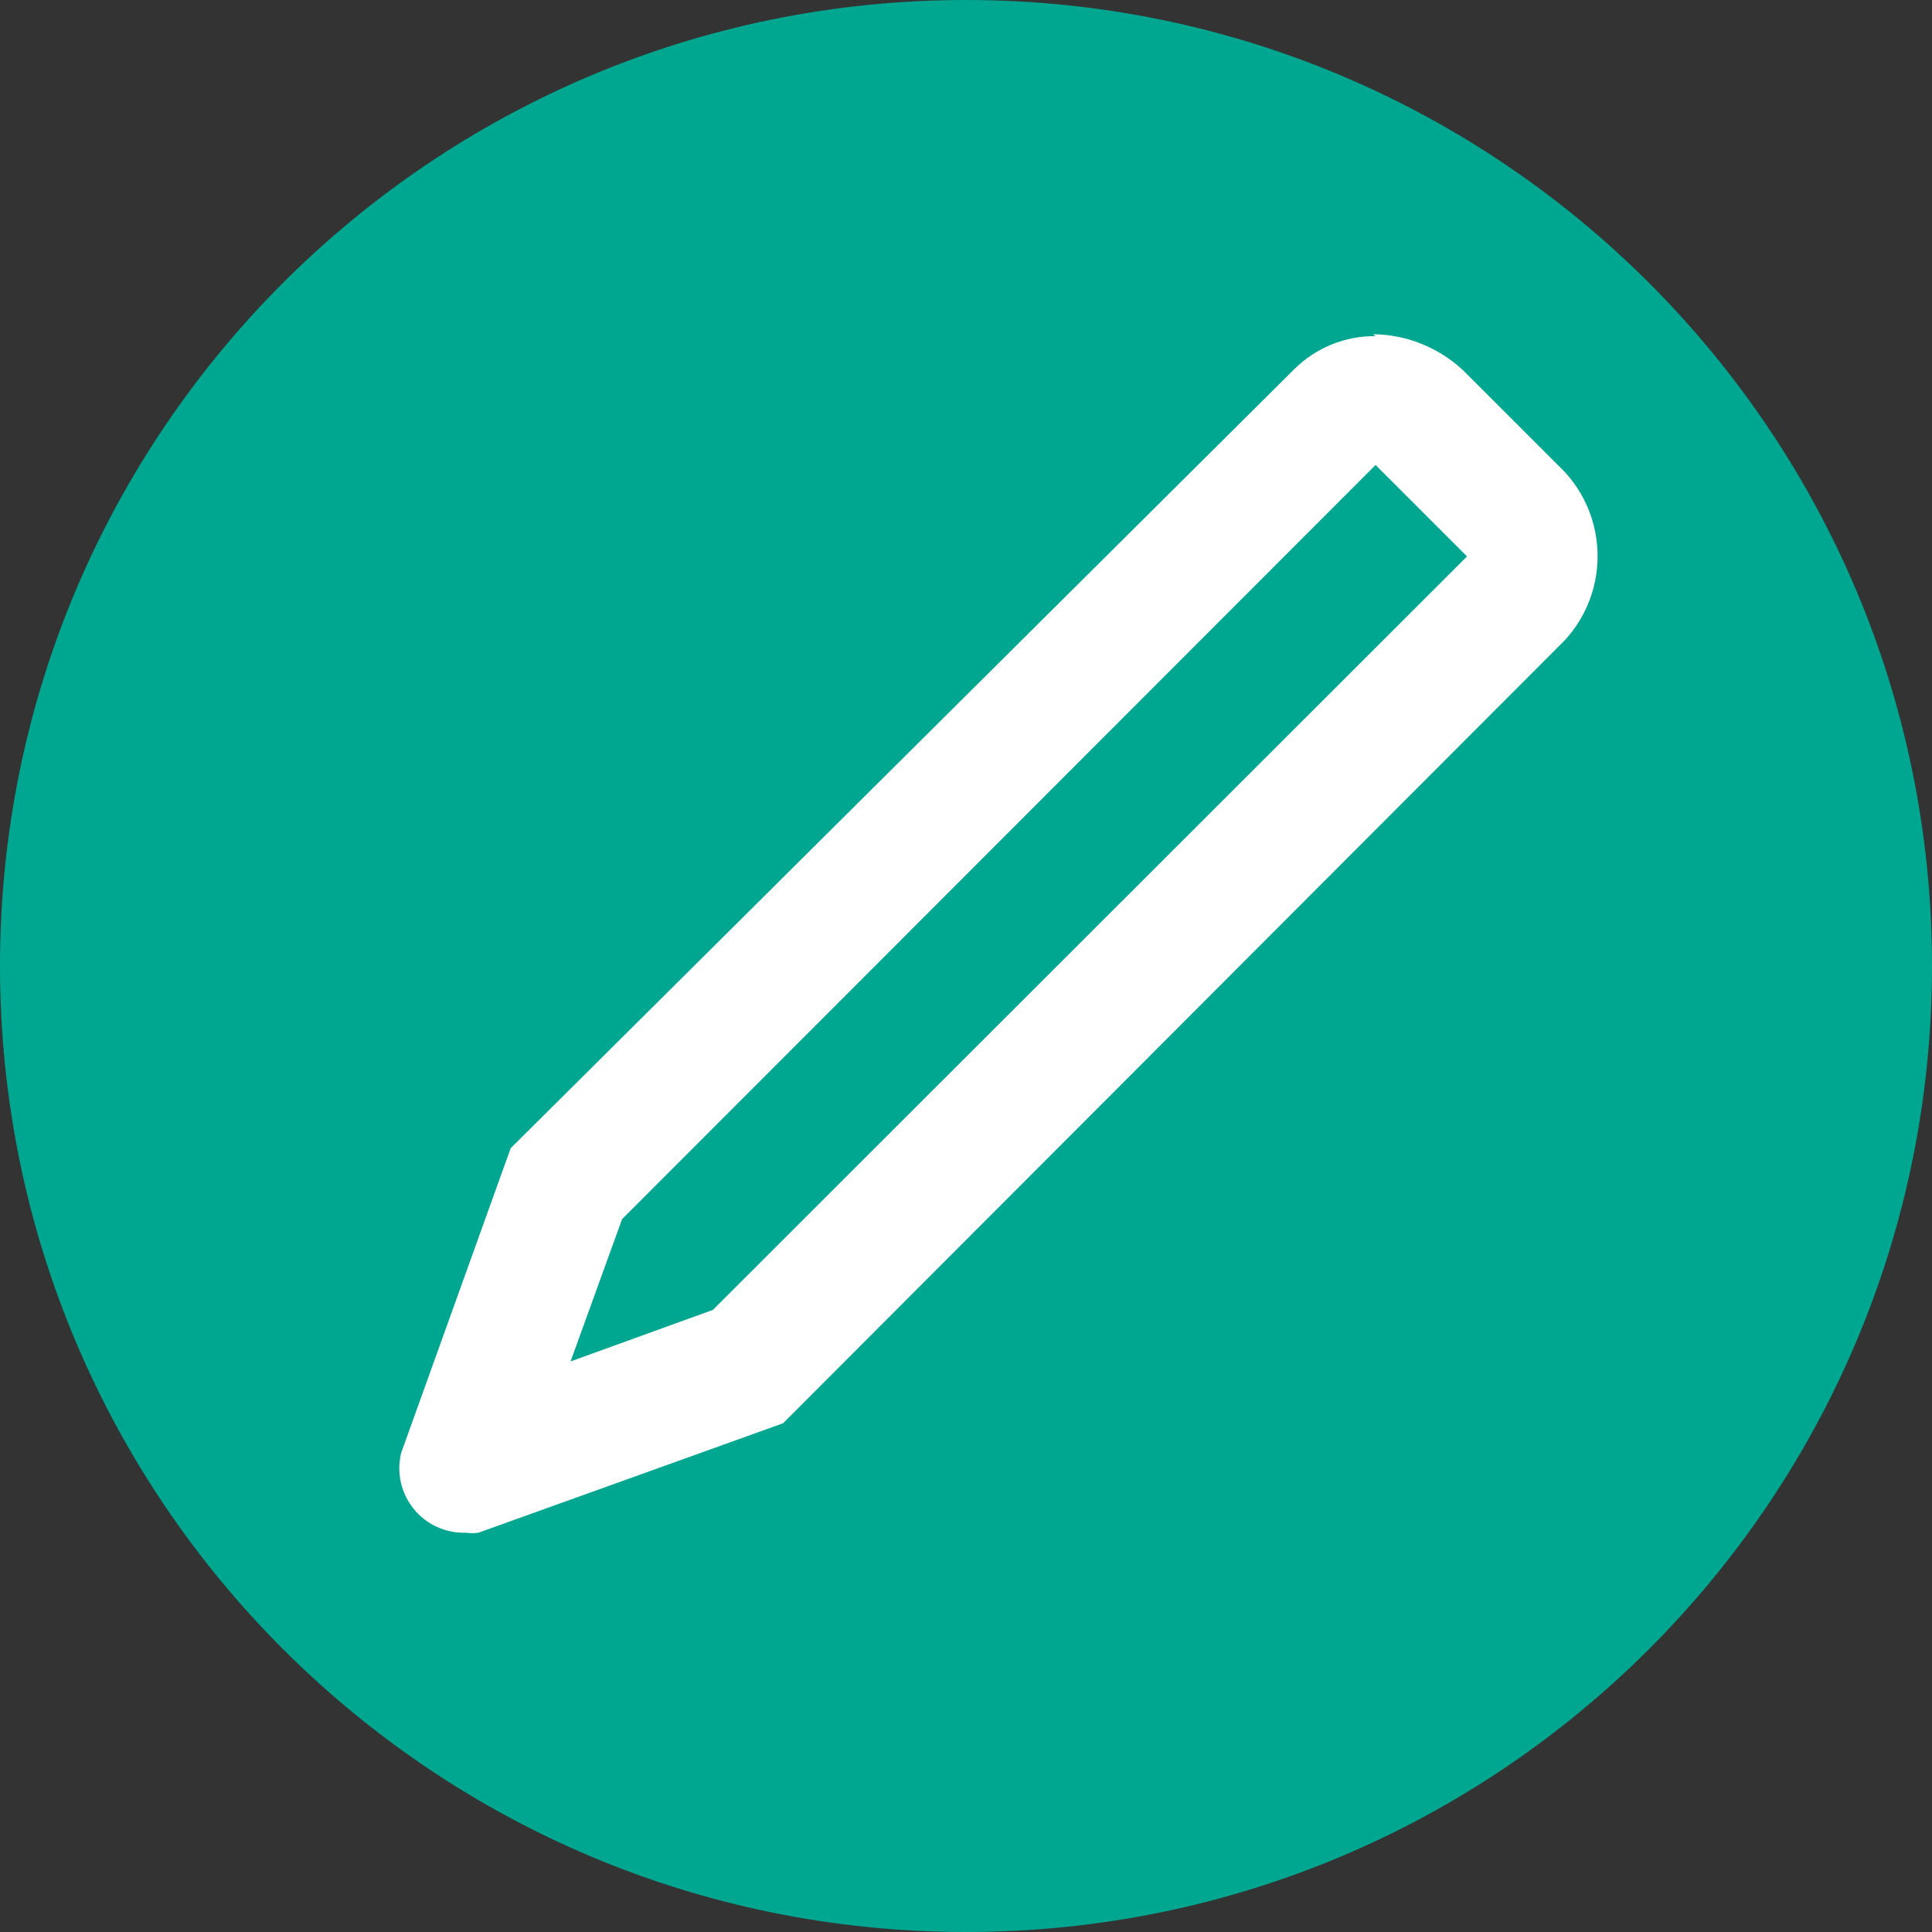 <svg width="28" height="28" viewBox="0 0 28 28" fill="none" xmlns="http://www.w3.org/2000/svg">
<rect x="0" y="0" width="28" height="28" fill="#333333" stroke="none"/>
<path d="M14 28C21.732 28 28 21.732 28 14C28 6.268 21.732 0 14 0C6.268 0 0 6.268 0 14C0 21.732 6.268 28 14 28Z" fill="#00A790"/>
<path d="M19.936 6.739L21.261 8.064L10.332 18.984L8.269 19.731L9.016 17.668L19.936 6.739ZM19.936 4.872C19.718 4.869 19.502 4.91 19.3 4.992C19.098 5.074 18.915 5.195 18.76 5.348L7.401 16.641L5.814 21.056C5.78 21.196 5.778 21.342 5.809 21.482C5.84 21.623 5.904 21.754 5.994 21.866C6.084 21.978 6.199 22.068 6.33 22.128C6.461 22.188 6.604 22.218 6.748 22.213C6.81 22.222 6.873 22.222 6.934 22.213L11.349 20.627L22.68 9.277C23.002 8.927 23.172 8.463 23.152 7.987C23.133 7.511 22.926 7.062 22.577 6.739L21.261 5.423C21.083 5.241 20.871 5.097 20.637 4.998C20.404 4.898 20.152 4.846 19.898 4.844L19.936 4.872Z" fill="white"/>
</svg>
